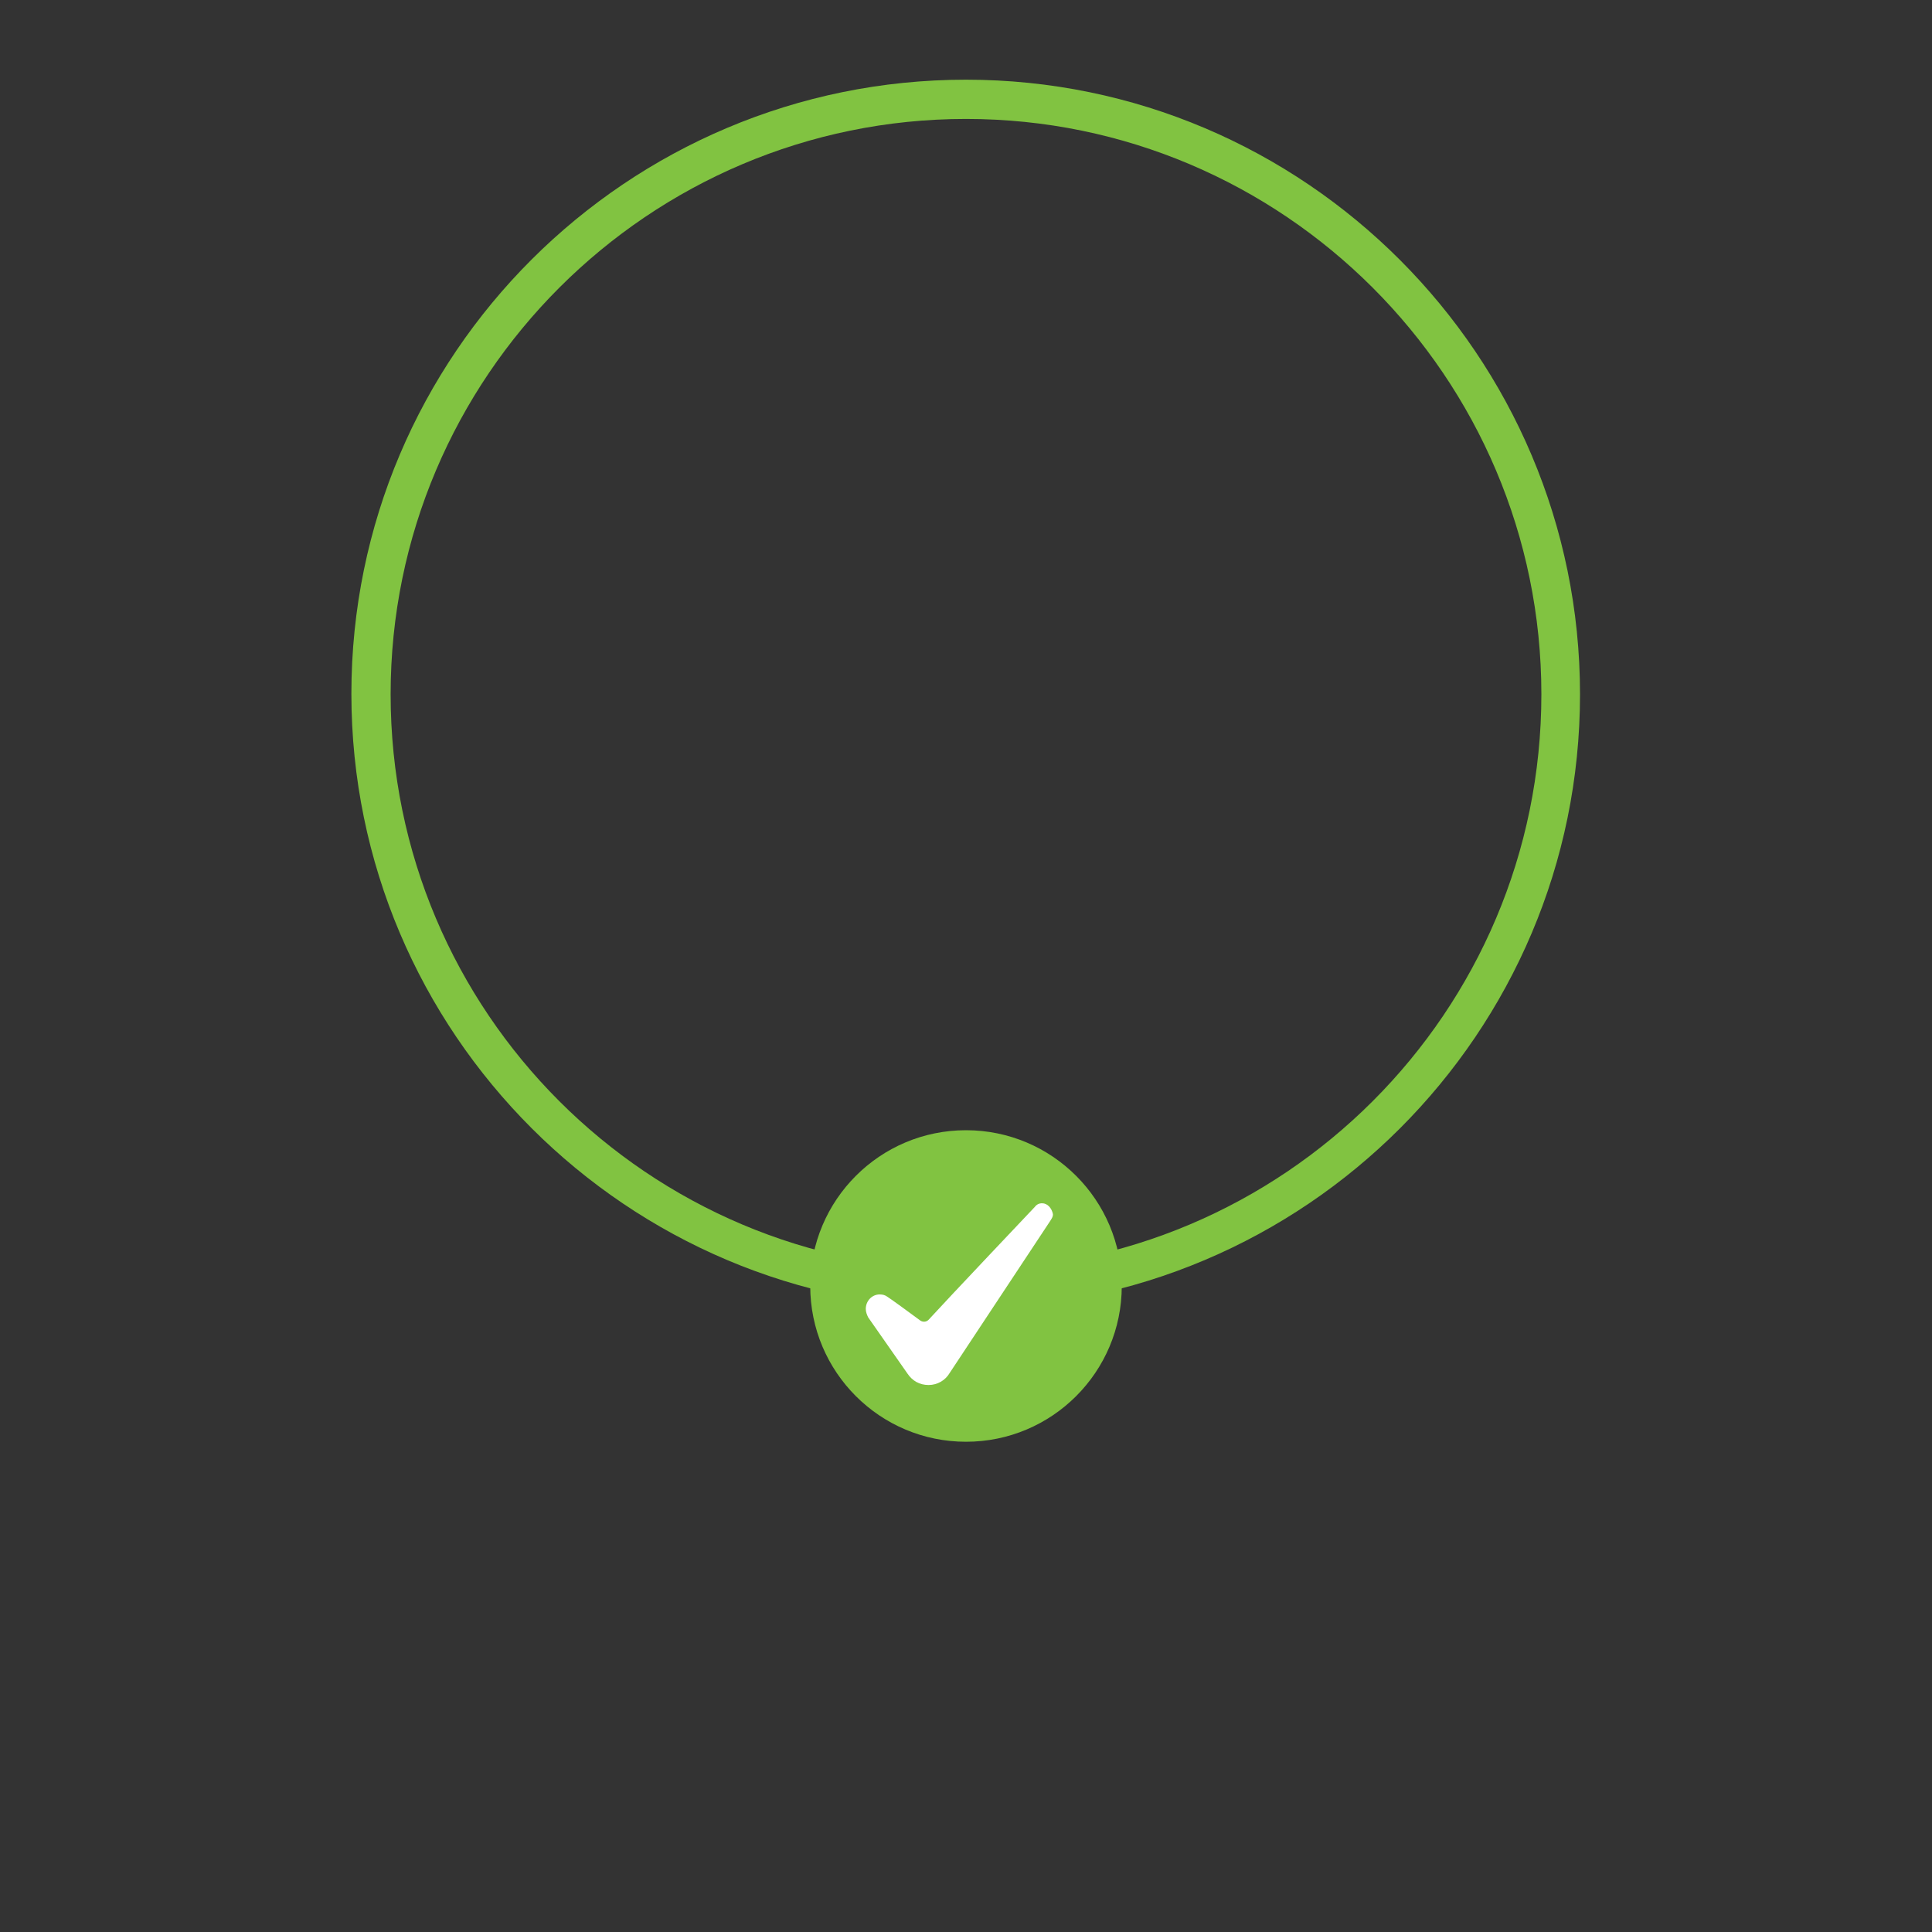 <?xml version="1.0" encoding="utf-8"?>
<!-- Generator: Adobe Illustrator 18.0.0, SVG Export Plug-In . SVG Version: 6.00 Build 0)  -->
<!DOCTYPE svg PUBLIC "-//W3C//DTD SVG 1.1//EN" "http://www.w3.org/Graphics/SVG/1.1/DTD/svg11.dtd">
<svg version="1.1" id="Layer_1" xmlns="http://www.w3.org/2000/svg" xmlns:xlink="http://www.w3.org/1999/xlink" x="0px" y="0px"
	 width="320px" height="320px" viewBox="0 0 320 320" enable-background="new 0 0 320 320" xml:space="preserve">
<rect x="0" y="0" width="320" height="320" fill="#333333" stroke="none"/>
<path fill="#81C341" d="M160,216.7c-56.1,0-101.8-45.6-101.8-101.8S103.9,13.2,160,13.2S261.7,58.9,261.7,115S216.1,216.7,160,216.7
	z M160,19.7c-52.5,0-95.3,42.7-95.3,95.3s42.7,95.3,95.3,95.3s95.3-42.7,95.3-95.3S212.5,19.7,160,19.7z"/>
<g>
	<g>
		<circle fill="#81C341" cx="160" cy="213" r="25.8"/>
	</g>
	<path fill="#FFFFFF" d="M172.6,199.3c-0.5,0-0.9,0.2-1.2,0.6c0,0-14.5,15.3-17.6,18.7l0,0c-0.4,0.4-1,0.4-1.4,0.1
		c-1.6-1.2-5.2-3.8-5.4-3.9c-0.4-0.3-0.8-0.4-1.3-0.4c-1.3,0-2.3,1.1-2.3,2.4c0,0.5,0.2,1,0.4,1.4l6.5,9.3c0.8,1.2,2,1.9,3.5,1.9
		s2.8-0.8,3.5-2l16.6-25.1c0.3-0.5,0.5-0.7,0.5-1.2C174.2,200.1,173.5,199.3,172.6,199.3z"/>
</g>
</svg>
